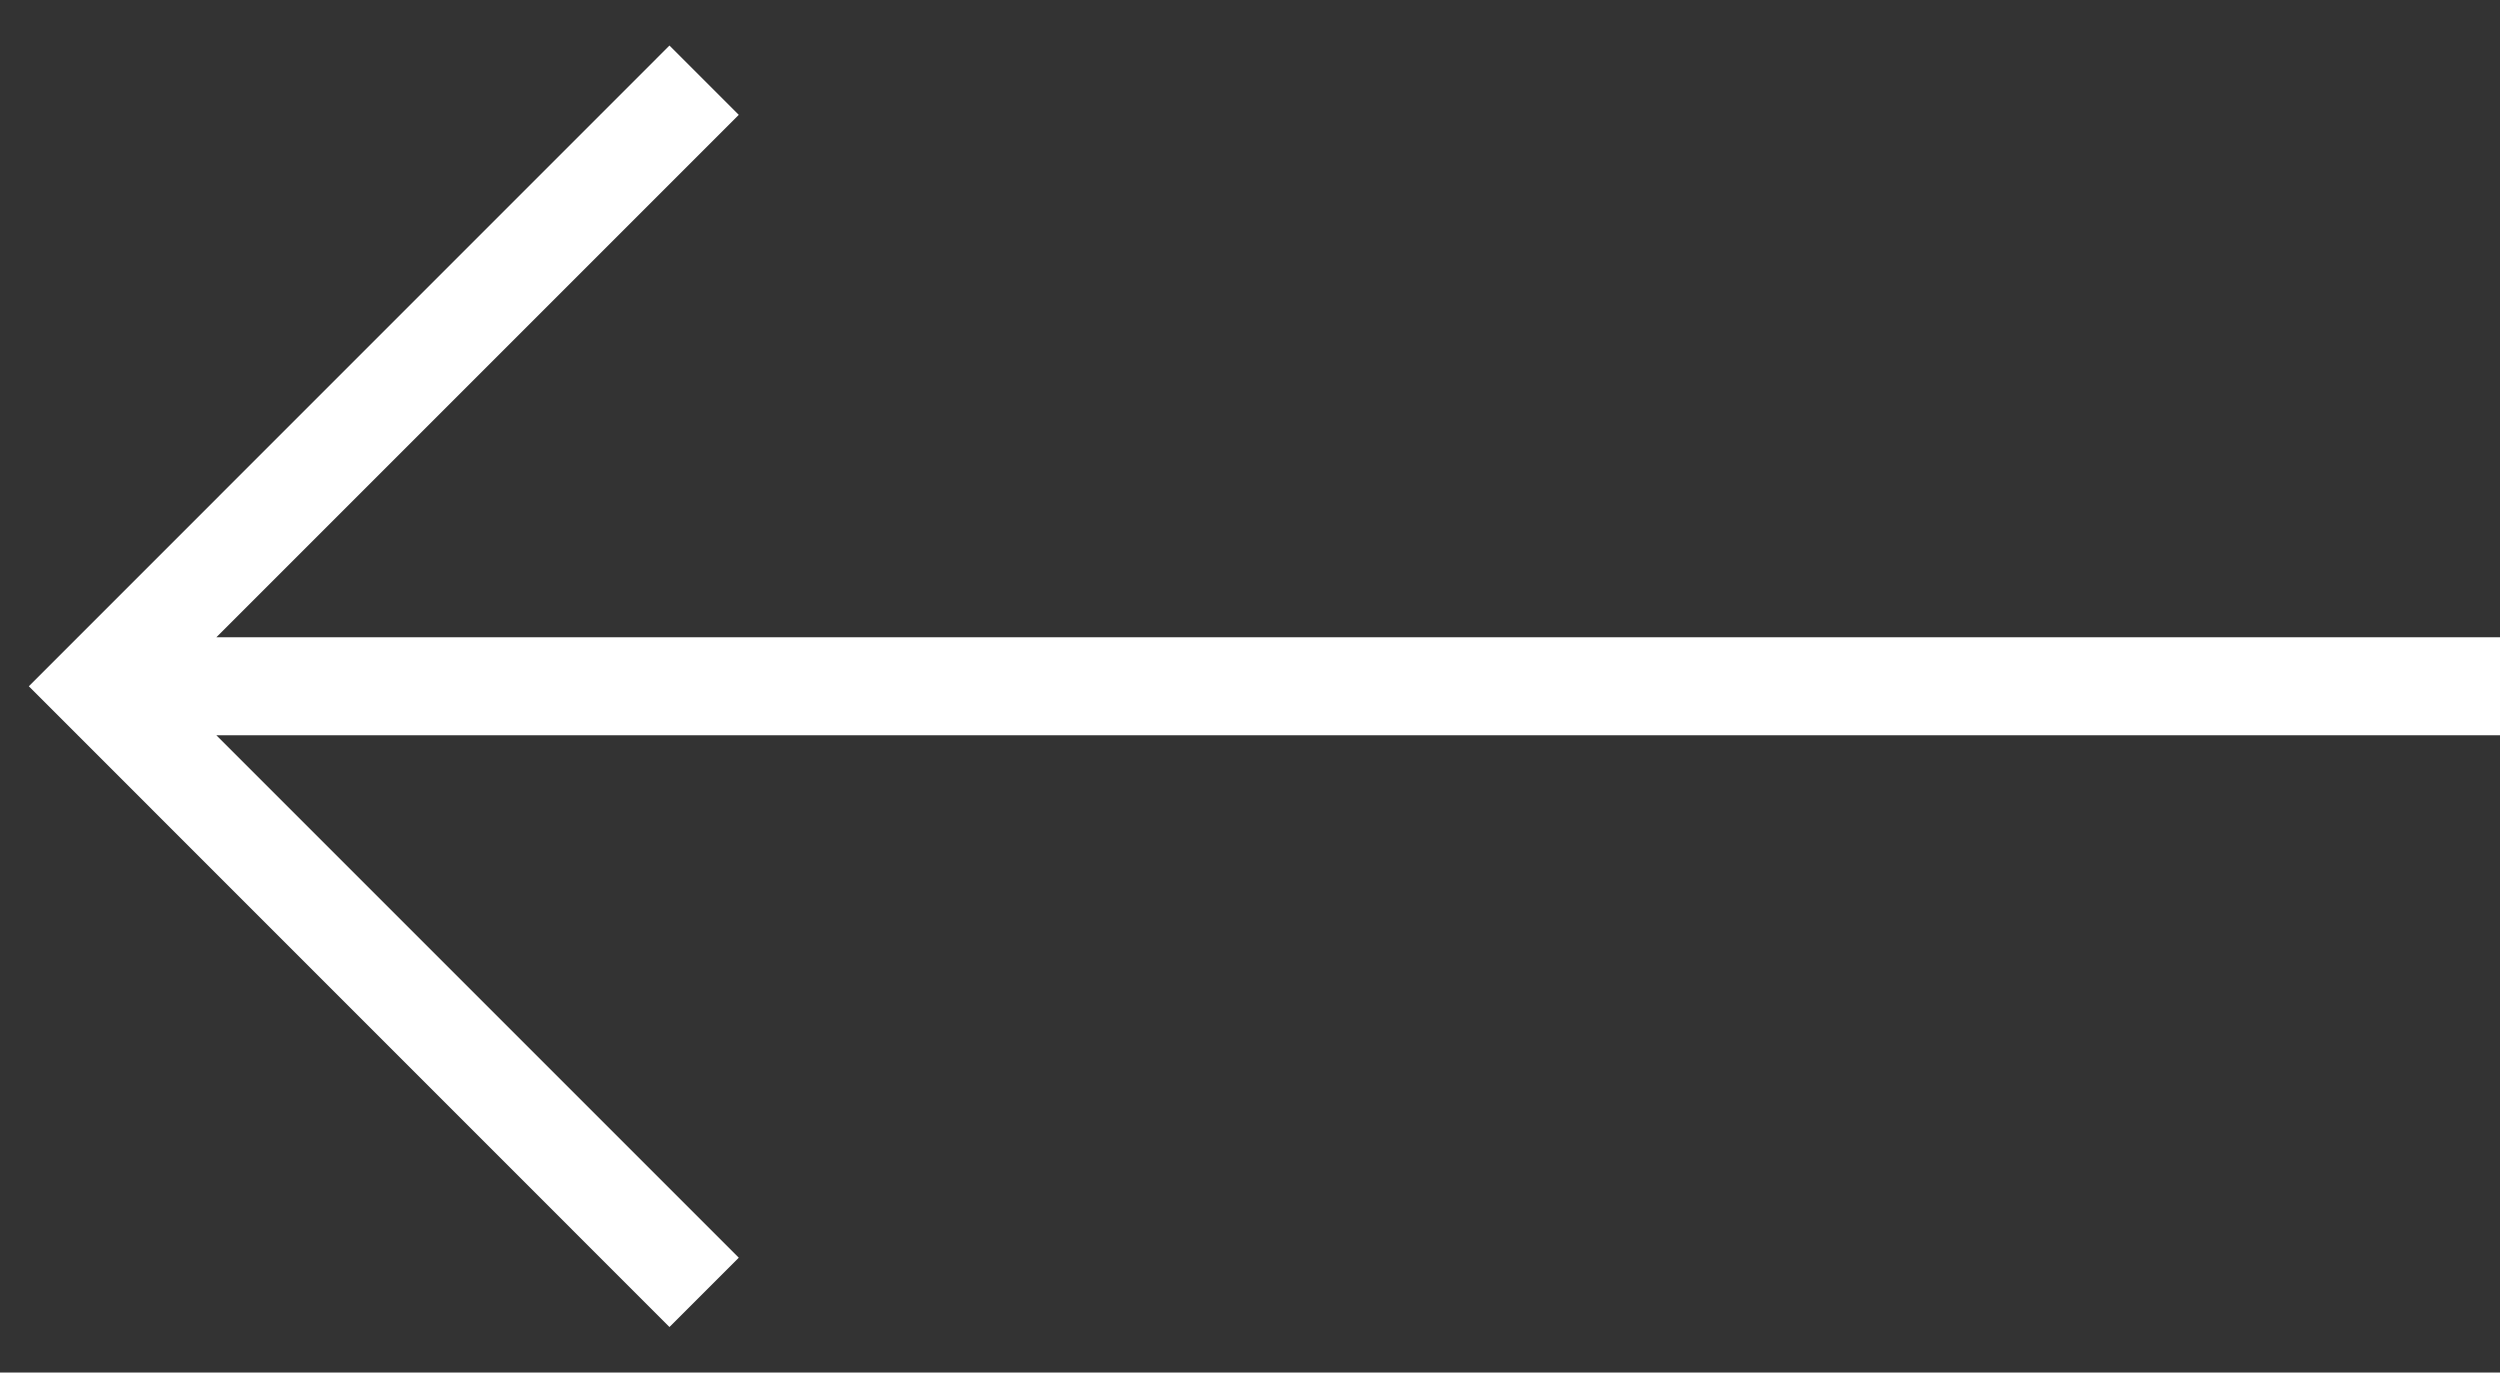 <?xml version="1.0" encoding="UTF-8"?>
<svg width="51px" height="28px" viewBox="0 0 51 28" version="1.1" xmlns="http://www.w3.org/2000/svg" xmlns:xlink="http://www.w3.org/1999/xlink">
    <rect x="0" y="0" width="51" height="28" fill="#333333" stroke="none"/>
    <!-- Generator: Sketch 46.2 (44496) - http://www.bohemiancoding.com/sketch -->
    <title>back_arrow</title>
    <desc>Created with Sketch.</desc>
    <defs></defs>
    <g id="hound-cave" stroke="none" stroke-width="1" fill="none" fill-rule="evenodd">
        <g id="Desktop-Landscape-Copy" transform="translate(-26, -48)" fill-rule="nonzero" fill="#FFFFFF">
            <polygon id="back_arrow" points="30.414 63 77 63 77 61 30.414 61 41.071 50.343 39.657 48.929 26.588 62 39.657 75.071 41.071 73.657"></polygon>
        </g>
    </g>
</svg>